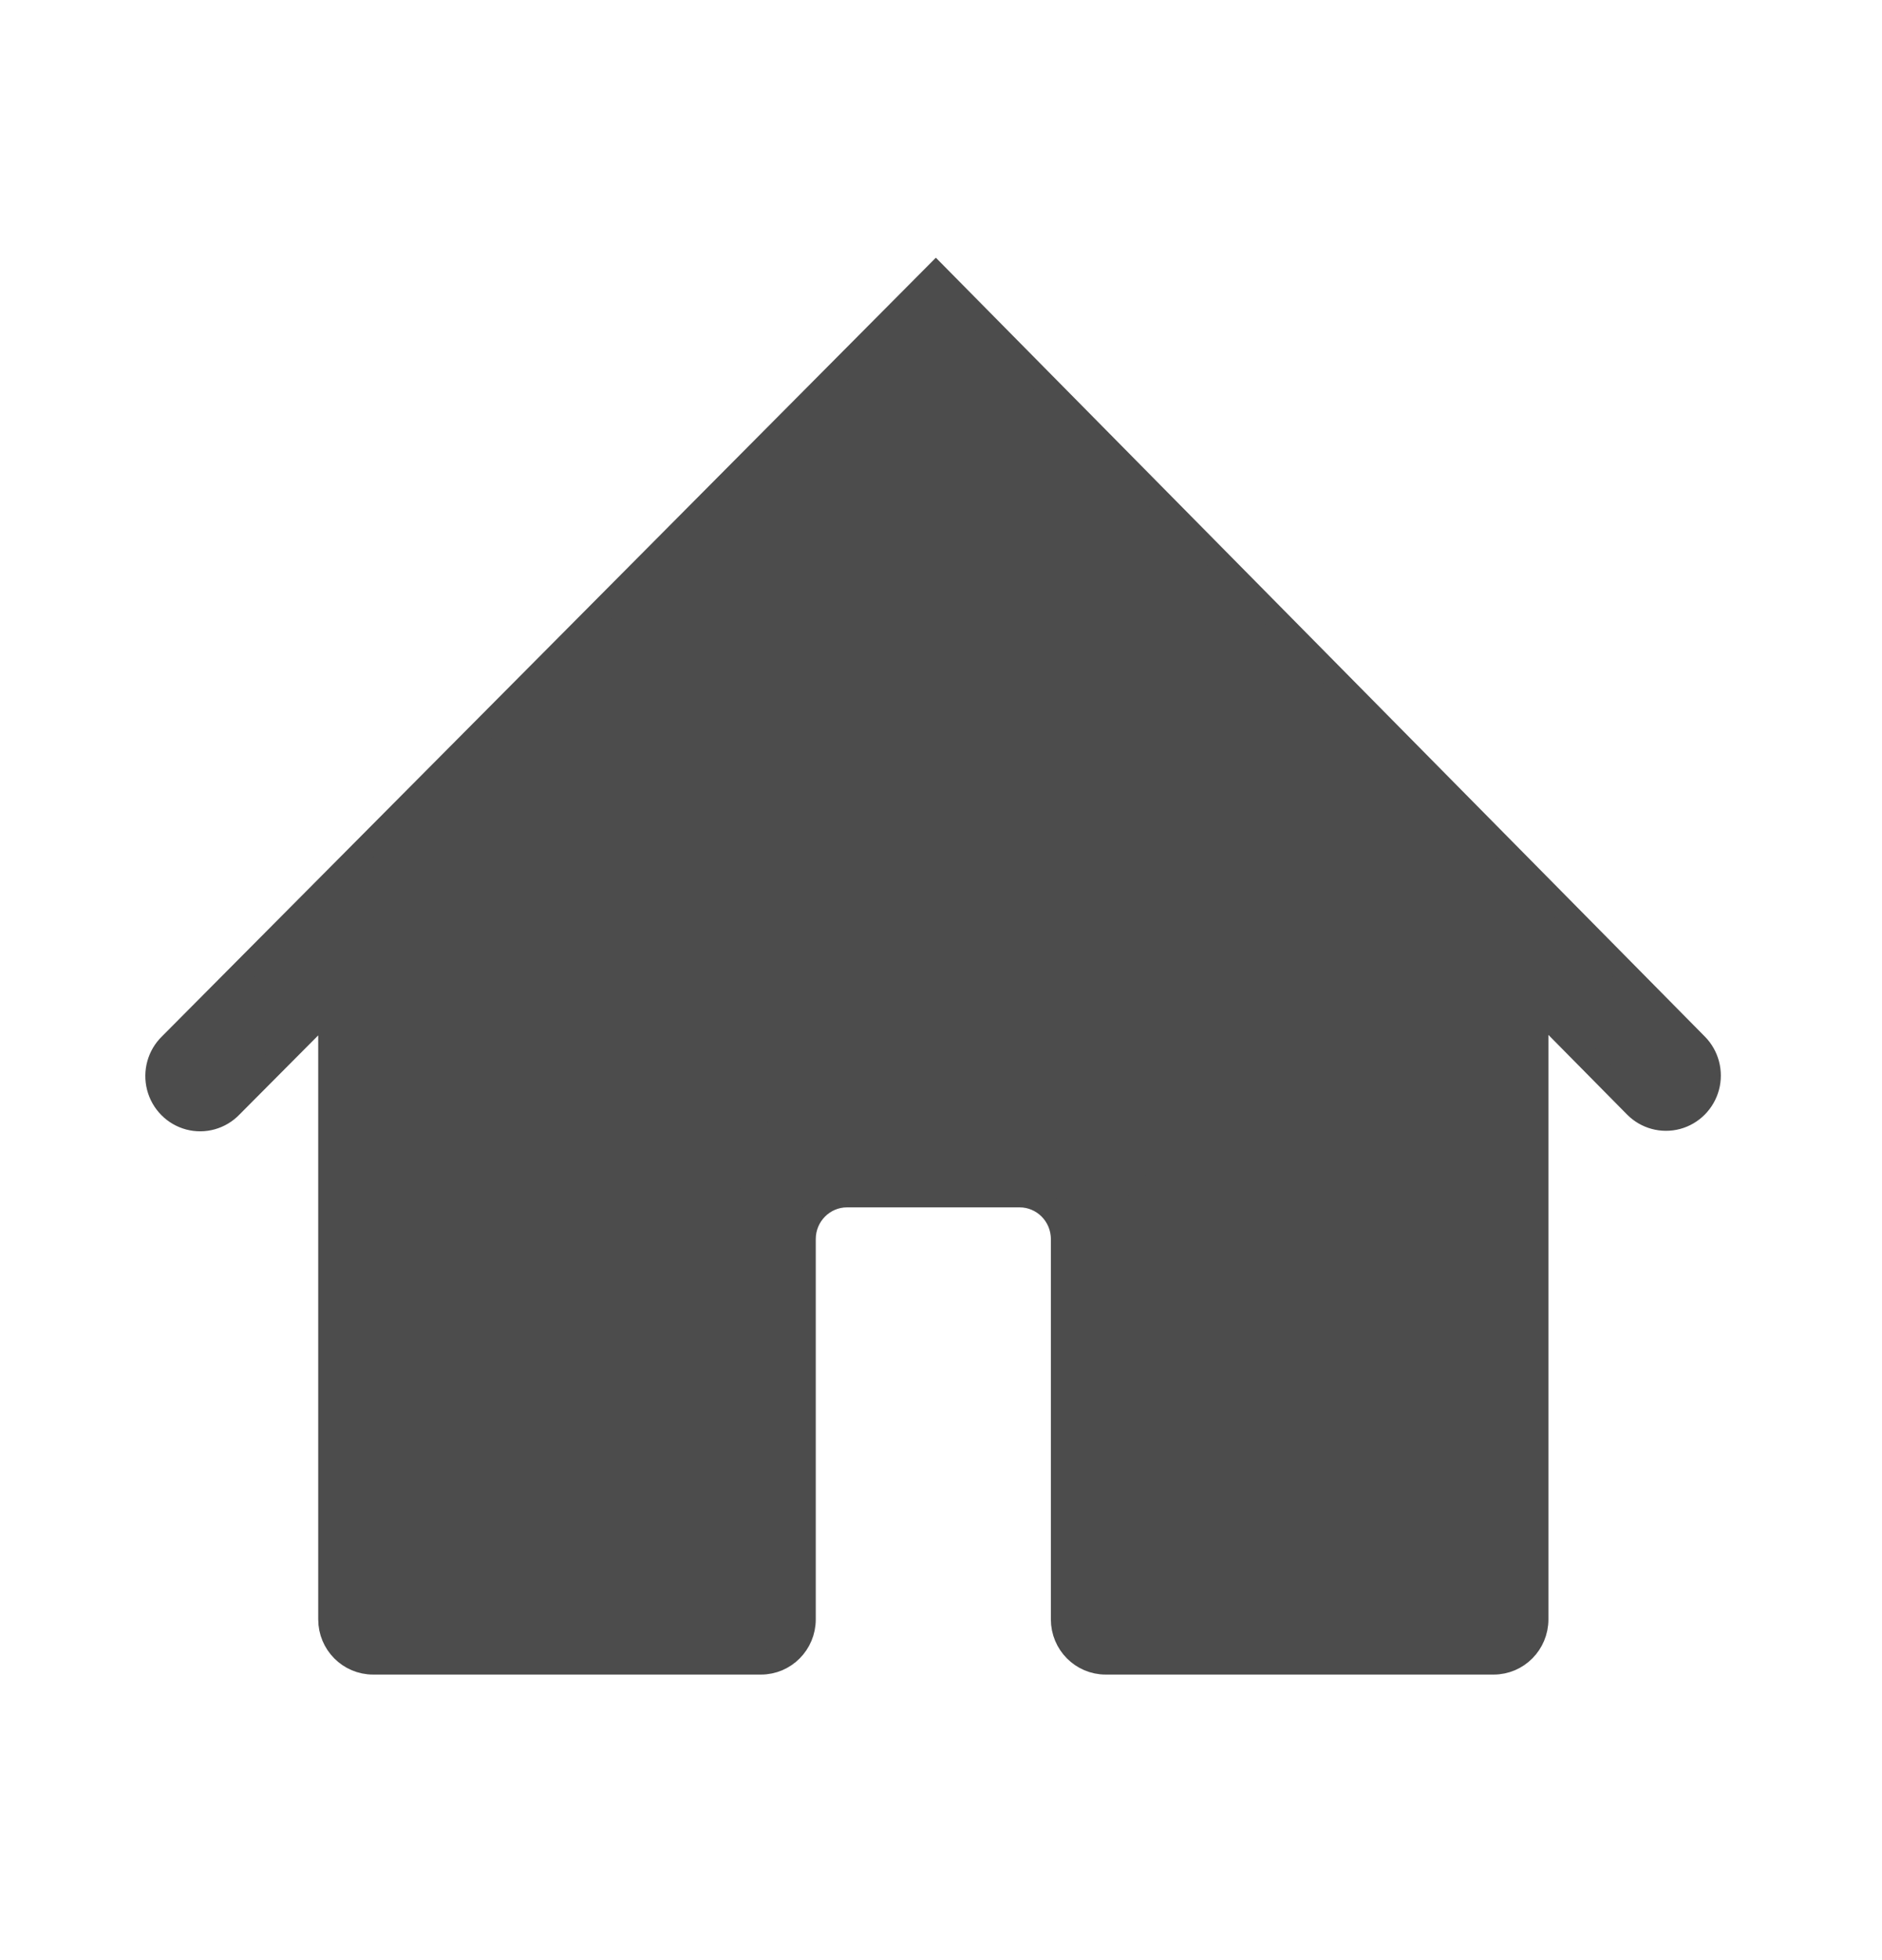 <svg width="24" height="25" viewBox="0 0 24 25" fill="none" xmlns="http://www.w3.org/2000/svg">
<path fill-rule="evenodd" clip-rule="evenodd" d="M11.934 3.5L2.171 13.325C2.028 13.464 1.971 13.67 2.021 13.864C2.071 14.058 2.221 14.21 2.413 14.261C2.605 14.312 2.809 14.254 2.947 14.11L4.208 12.842V20.654C4.208 20.96 4.454 21.208 4.758 21.208H9.704C10.007 21.208 10.253 20.96 10.253 20.654V15.804C10.253 15.497 10.499 15.249 10.803 15.249H13.001C13.305 15.249 13.551 15.497 13.551 15.804V20.654C13.551 20.96 13.797 21.208 14.1 21.208H19.047C19.35 21.208 19.596 20.96 19.596 20.654V12.834L20.856 14.11C20.994 14.25 21.197 14.305 21.387 14.254C21.576 14.203 21.725 14.053 21.776 13.862C21.827 13.671 21.773 13.466 21.634 13.326L11.934 3.5Z" fill="#4C4C4C"/>
<path d="M5.307 20.099H9.154V15.804C9.154 14.884 9.892 14.139 10.803 14.139H13.001C13.912 14.139 14.65 14.884 14.65 15.804V20.099H18.497M11.934 3.5L2.171 13.325C2.028 13.464 1.971 13.67 2.021 13.864C2.071 14.058 2.221 14.21 2.413 14.261C2.605 14.312 2.809 14.254 2.947 14.11L4.208 12.842V20.654C4.208 20.96 4.454 21.208 4.758 21.208H9.704C10.007 21.208 10.253 20.96 10.253 20.654V15.804C10.253 15.497 10.499 15.249 10.803 15.249H13.001C13.305 15.249 13.551 15.497 13.551 15.804V20.654C13.551 20.96 13.797 21.208 14.1 21.208H19.047C19.35 21.208 19.596 20.96 19.596 20.654V12.834L20.856 14.11C20.994 14.25 21.197 14.305 21.387 14.254C21.576 14.203 21.725 14.053 21.776 13.862C21.827 13.671 21.773 13.466 21.634 13.326L11.934 3.5Z" stroke="#4C4C4C" stroke-width="0.3"/>
</svg>
